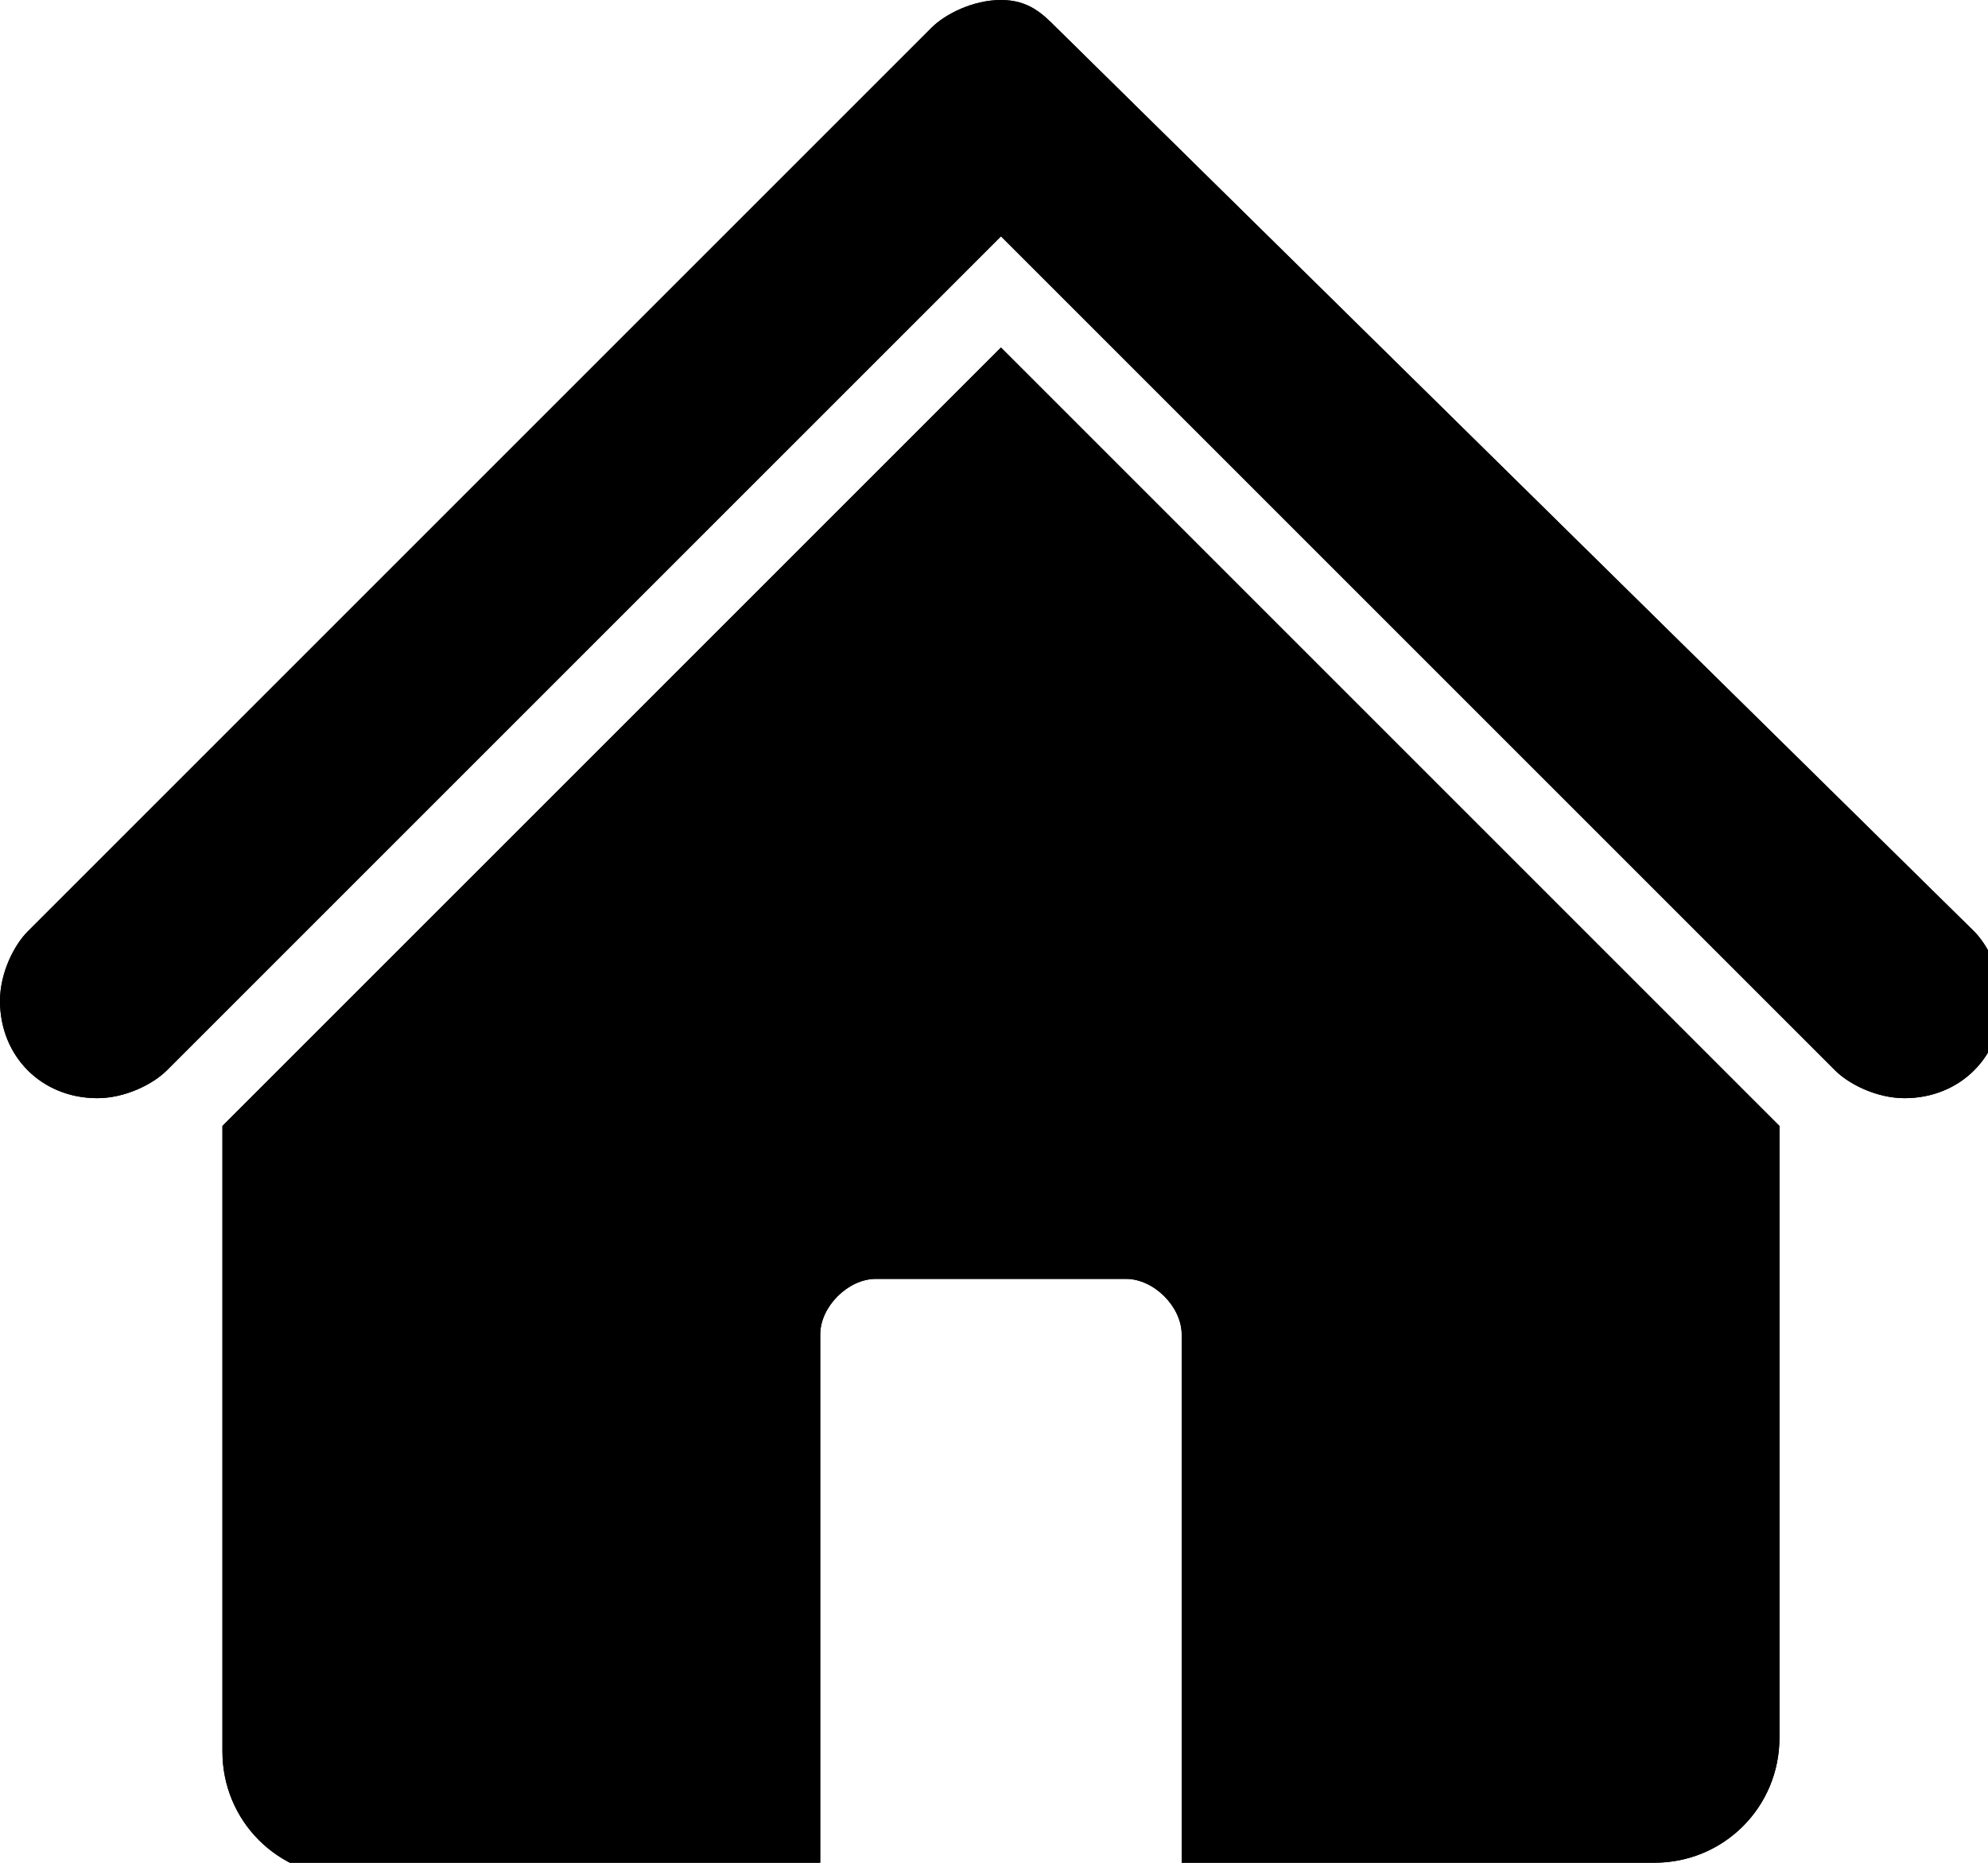 <?xml version="1.0" encoding="utf-8"?>
<!-- Generator: $$$/GeneralStr/196=Adobe Illustrator 27.6.0, SVG Export Plug-In . SVG Version: 6.00 Build 0)  -->
<svg version="1.1" id="圖層_1" xmlns="http://www.w3.org/2000/svg" xmlns:xlink="http://www.w3.org/1999/xlink" x="0px" y="0px"
	 viewBox="0 0 14.3 13.4" style="enable-background:new 0 0 14.3 13.4;" xml:space="preserve">
<style type="text/css">
	.st0{clip-path:url(#SVGID_00000098193446310535700710000013509923364707258244_);}
</style>
<g>
	<defs>
		<path id="SVGID_1_" d="M1.6,8.1v4.5c0,0.5,0.4,0.9,0.9,0.9h3.4V9.6c0-0.2,0.2-0.4,0.4-0.4h1.8c0.2,0,0.4,0.2,0.4,0.4v3.8h3.4h0
			c0.5,0,0.9-0.4,0.9-0.9V8.1L7.2,2.5L1.6,8.1z M7.2,0C7,0,6.8,0.1,6.7,0.2L0.2,6.7C0.1,6.8,0,7,0,7.2c0,0.4,0.3,0.7,0.7,0.7
			c0.2,0,0.4-0.1,0.5-0.2l6-6l6,6c0.1,0.1,0.3,0.2,0.5,0.2c0.4,0,0.7-0.3,0.7-0.7c0-0.2-0.1-0.4-0.2-0.5L7.6,0.2
			C7.5,0.1,7.4,0,7.2,0z"/>
	</defs>
	<use xlink:href="#SVGID_1_"  style="overflow:visible;"/>
	<clipPath id="SVGID_00000045601370098413115290000017682621446239134387_">
		<use xlink:href="#SVGID_1_"  style="overflow:visible;"/>
	</clipPath>
	<rect y="0" style="clip-path:url(#SVGID_00000045601370098413115290000017682621446239134387_);" width="14.3" height="13.4"/>
</g>
</svg>
